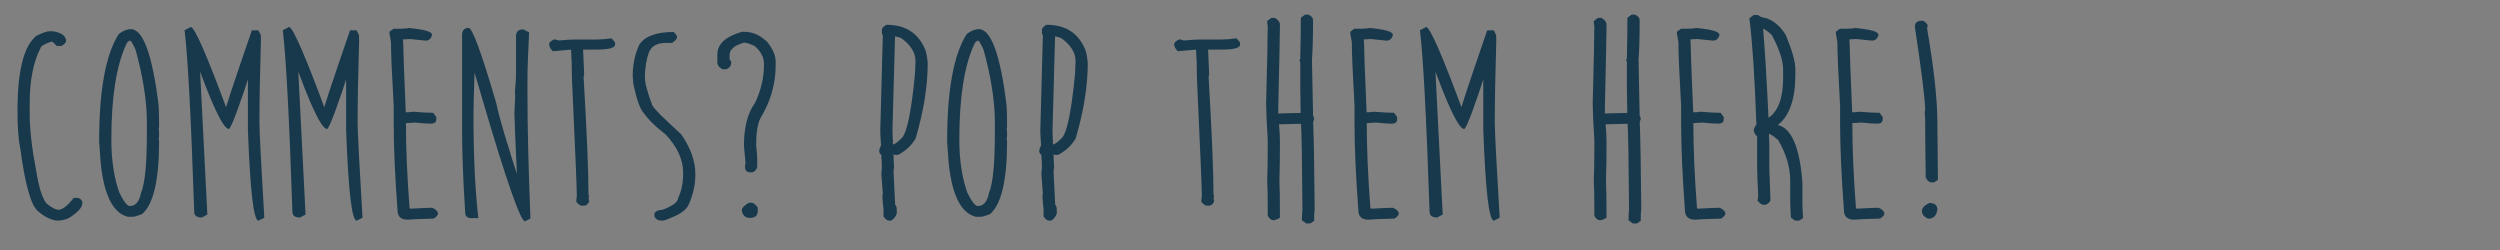 <?xml version="1.0" encoding="UTF-8" standalone="no"?>
<!-- Created with Inkscape (http://www.inkscape.org/) -->

<svg
   xmlns:dc="http://purl.org/dc/elements/1.1/"
   xmlns:cc="http://creativecommons.org/ns#"
   xmlns:rdf="http://www.w3.org/1999/02/22-rdf-syntax-ns#"
   xmlns:svg="http://www.w3.org/2000/svg"
   xmlns="http://www.w3.org/2000/svg"
   xmlns:sodipodi="http://sodipodi.sourceforge.net/DTD/sodipodi-0.dtd"
   xmlns:inkscape="http://www.inkscape.org/namespaces/inkscape"
   width="300"
   height="30"
   viewBox="0 0 300 30"
   version="1.1"
   id="svg6533"
   sodipodi:docname="Text_Comments_Blue.svg"
   inkscape:version="0.92.3 (2405546, 2018-03-11)">
  <rect x="0" y="0" width="300" height="30" fill="#808080" stroke="none"/>
  <defs
     id="defs6527" />
  <sodipodi:namedview
     id="base"
     pagecolor="#ffffff"
     bordercolor="#666666"
     borderopacity="1.0"
     inkscape:pageopacity="0.0"
     inkscape:pageshadow="2"
     inkscape:zoom="2.8"
     inkscape:cx="60.905394"
     inkscape:cy="-110.76578"
     inkscape:document-units="px"
     inkscape:current-layer="layer1"
     showgrid="false"
     units="px"
     inkscape:window-width="1842"
     inkscape:window-height="1051"
     inkscape:window-x="-9"
     inkscape:window-y="-9"
     inkscape:window-maximized="1" />
  <g
     inkscape:label="Layer 1"
     inkscape:groupmode="layer"
     id="layer1"
     transform="translate(0,-1092.52)">
    <rect
       style="opacity:1;fill:#ffffff;fill-opacity:1;stroke:none;stroke-width:0.188;stroke-linecap:round;stroke-linejoin:round;stroke-miterlimit:4;stroke-dasharray:none;stroke-opacity:1"
       id="rect7086"
       width="146.655"
       height="20.6"
       x="6.804"
       y="61.71" />
    <g
       aria-label="comments? pop them here!"
       transform="translate(-5.376,1037.176)"
       style="font-style:normal;font-weight:normal;font-size:40px;line-height:1.25;font-family:sans-serif;letter-spacing:0px;word-spacing:0px;fill:#18394c;fill-opacity:1;stroke:none"
       id="flowRoot1964">
      <path
         d="m 11.266,59.097 h 0.505 q 1.53,0.277 1.53,1.172 0,0.26 -0.537,0.586 h -0.602 q -0.423,-0.521 -0.618,-0.521 -1.302,0.456 -1.302,0.781 -1.302,2.474 -1.302,6.706 v 1.107 q 0,2.881 0.781,6.917 0.456,2.913 1.221,3.89 0.863,0.749 1.449,0.781 0.716,0 1.839,-1.432 h 0.423 q 0.374,0 0.602,0.456 V 79.735 q 0,0.749 -1.611,1.774 -0.732,0.309 -1.335,0.309 h -0.098 Q 11.087,81.689 9.931,80.679 8.678,79.687 7.799,73.078 7.473,71.662 7.473,68.407 V 68.017 Q 7.587,61.278 9.785,59.618 10.875,59.097 11.266,59.097 Z"
         style="font-style:normal;font-variant:normal;font-weight:normal;font-stretch:normal;font-size:33.333px;font-family:'Moon Flower Bold';-inkscape-font-specification:'Moon Flower Bold, ';fill:#18394c;fill-opacity:1"
         id="path2013"
         inkscape:connector-curvature="0" />
      <path
         d="m 21.064,58.837 q 2.214,0 3.337,9.082 0.065,0.863 0.065,2.181 v 0.26 q 0,0.26 -0.049,0.521 0.049,0.065 0.049,0.521 v 0.065 q 0,0.456 -0.049,0.521 0.049,0.26 0.049,0.326 0,6.999 -2.051,8.724 Q 21.585,81.363 21.259,81.363 h -0.521 q -2.653,-0.635 -3.271,-6.364 l -0.195,-2.669 q 0,-9.245 2.36,-12.907 0.781,-0.586 1.432,-0.586 z m -2.327,13.281 q 0,3.63 0.96,6.348 0.798,1.595 1.237,1.595 h 0.065 q 0.977,0 1.302,-1.579 0.7,-1.66 0.7,-7.145 V 70.035 q 0,-3.792 -1.351,-8.708 -0.439,-0.977 -0.651,-1.123 -0.358,0.13 -0.456,0.423 -1.807,3.825 -1.807,11.491 z"
         style="font-style:normal;font-variant:normal;font-weight:normal;font-stretch:normal;font-size:33.333px;font-family:'Moon Flower Bold';-inkscape-font-specification:'Moon Flower Bold, ';fill:#18394c;fill-opacity:1"
         id="path2015"
         inkscape:connector-curvature="0" />
      <path
         d="m 28.29,58.577 q 0.765,0.244 4.525,10.465 h -0.537 q 0,-0.423 3.32,-10.059 h 0.781 l 0.293,0.57 0.016,0.716 q -0.179,5.827 -0.179,9.847 0,1.546 0.586,11.361 l -0.7,0.342 q -0.879,0 -1.27,-10.937 v -7.633 h 0.537 q -2.311,7.178 -2.816,7.585 -1.042,-0.065 -4.053,-8.545 h 0.505 v -0.13 l 0.96,18.929 -0.667,0.358 q -0.911,0 -0.911,-0.716 -0.57,-17.008 -1.156,-21.761 z"
         style="font-style:normal;font-variant:normal;font-weight:normal;font-stretch:normal;font-size:33.333px;font-family:'Moon Flower Bold';-inkscape-font-specification:'Moon Flower Bold, ';fill:#18394c;fill-opacity:1"
         id="path2017"
         inkscape:connector-curvature="0" />
      <path
         d="m 40.074,58.577 q 0.765,0.244 4.525,10.465 h -0.537 q 0,-0.423 3.32,-10.059 h 0.781 l 0.293,0.57 0.016,0.716 q -0.179,5.827 -0.179,9.847 0,1.546 0.586,11.361 l -0.7,0.342 q -0.879,0 -1.27,-10.937 v -7.633 h 0.537 q -2.311,7.178 -2.816,7.585 -1.042,-0.065 -4.053,-8.545 h 0.505 v -0.13 l 0.96,18.929 -0.667,0.358 q -0.911,0 -0.911,-0.716 Q 39.895,63.72 39.309,58.967 Z"
         style="font-style:normal;font-variant:normal;font-weight:normal;font-stretch:normal;font-size:33.333px;font-family:'Moon Flower Bold';-inkscape-font-specification:'Moon Flower Bold, ';fill:#18394c;fill-opacity:1"
         id="path2019"
         inkscape:connector-curvature="0" />
      <path
         d="m 54.625,58.707 0.146,0.081 q -0.456,0 -0.456,-0.098 2.897,0.26 2.897,0.814 v 0.114 q -0.212,0.602 -0.765,0.602 l -1.888,-0.195 q -0.13,0 -0.83,0.049 l 0.033,0.456 q 0,1.074 0.309,8.285 h 0.065 q 0.472,0 0.814,-0.065 1.53,0.13 2.409,0.13 l 0.374,0.505 v 0.277 q 0,0.521 -0.667,0.521 -0.586,0 -1.888,-0.13 -0.863,0.065 -1.09,0.065 v -0.065 q 0,4.59 0.439,10.286 0.081,0 0.081,0.049 2.035,-0.114 2.604,-0.114 0.505,0.163 0.716,0.586 v 0.13 q 0,0.26 -0.521,0.586 -2.588,0.065 -3.109,0.13 -1.221,0 -1.221,-1.156 -0.456,-6.217 -0.456,-10.368 v -2.083 q -0.326,-5.729 -0.326,-7.715 -0.195,-0.977 -0.195,-1.221 l 0.505,-0.374 h 0.879 q 0.358,0 1.139,-0.081 z"
         style="font-style:normal;font-variant:normal;font-weight:normal;font-stretch:normal;font-size:33.333px;font-family:'Moon Flower Bold';-inkscape-font-specification:'Moon Flower Bold, ';fill:#18394c;fill-opacity:1"
         id="path2021"
         inkscape:connector-curvature="0" />
      <path
         d="m 61.607,58.69 q 0.684,0 3.353,9.147 0.374,2.083 3.06,10.27 h -0.537 v -0.228 q -0.374,-7.91 -0.374,-8.887 0,-0.293 0.081,-1.986 -0.016,-0.179 -0.016,-0.781 0.13,-1.286 0.13,-2.035 v -4.639 q 0.081,-0.684 0.879,-0.684 l 0.684,0.358 q -0.195,3.857 -0.195,5.713 v 1.839 q 0,5.664 0.358,14.795 l -0.651,0.326 q -0.814,0 -5.127,-14.681 l -1.709,-5.827 0.602,0.977 0.049,-0.944 q 0.114,1.351 0.114,2.148 l 0.016,0.553 q -0.13,3.613 -0.13,5.062 0,7.275 0.586,12.337 h -0.814 q -0.765,0 -0.765,-0.684 -0.374,-5.68 -0.374,-10.173 V 59.374 q 0.114,-0.684 0.781,-0.684 z"
         style="font-style:normal;font-variant:normal;font-weight:normal;font-stretch:normal;font-size:33.333px;font-family:'Moon Flower Bold';-inkscape-font-specification:'Moon Flower Bold, ';fill:#18394c;fill-opacity:1"
         id="path2023"
         inkscape:connector-curvature="0" />
      <path
         d="m 78.762,59.944 0.423,0.488 v 0.26 q 0,0.602 -2.23,0.602 h -1.823 q 0.195,0 0.212,-0.049 l 0.13,2.946 q -0.065,0.407 -0.065,0.439 0.586,9.847 0.586,14.046 0.065,0.114 0.065,0.326 -0.065,0.098 -0.065,0.065 l 0.081,0.439 q -0.228,0.521 -0.618,0.521 h -0.26 q -0.277,0 -0.667,-0.456 0,-0.228 0.065,-0.732 0,-1.383 -0.586,-14.046 0,-2.051 -0.114,-3.581 l 0.146,0.081 h -0.065 l -2.279,0.195 q -0.423,-0.456 -0.423,-0.846 0,-0.277 0.618,-0.586 0.57,0.146 0.553,0.146 1.253,-0.114 1.774,-0.114 h 2.669 q 0.798,0 1.872,-0.146 z"
         style="font-style:normal;font-variant:normal;font-weight:normal;font-stretch:normal;font-size:33.333px;font-family:'Moon Flower Bold';-inkscape-font-specification:'Moon Flower Bold, ';fill:#18394c;fill-opacity:1"
         id="path2025"
         inkscape:connector-curvature="0" />
      <path
         d="m 86.233,59.179 0.374,0.472 v 0.212 q 0,0.228 -0.586,0.635 h -0.798 q -1.449,0 -1.953,1.058 -0.505,1.367 -0.505,3.06 0,1.025 0.895,3.385 0.293,0.586 3.451,3.451 1.709,2.441 1.709,4.801 0,1.855 -0.798,3.63 -0.423,0.96 -2.148,1.595 -0.651,0.342 -1.107,0.342 -0.618,0 -0.863,-0.521 v -0.228 q 0,-0.472 1.009,-0.57 1.855,-0.7 1.855,-1.449 0.586,-1.172 0.586,-2.979 0,-2.36 -2.116,-4.606 -1.758,-1.335 -2.637,-2.588 -0.635,-0.684 -1.237,-3.499 0,-0.342 -0.065,-0.863 0,-2.165 0.814,-3.857 1.025,-1.481 4.118,-1.481 z"
         style="font-style:normal;font-variant:normal;font-weight:normal;font-stretch:normal;font-size:33.333px;font-family:'Moon Flower Bold';-inkscape-font-specification:'Moon Flower Bold, ';fill:#18394c;fill-opacity:1"
         id="path2027"
         inkscape:connector-curvature="0" />
      <path
         d="m 94.729,59.162 q 1.465,0 2.734,1.237 0.993,1.253 0.993,2.344 v 0.456 q 0,3.337 -1.855,6.38 -0.488,1.009 -0.488,3.239 0.13,1.074 0.13,1.709 v 0.716 q 0,0.537 -0.57,0.781 h -0.293 q -0.537,0 -0.602,-0.57 0,-0.391 0.065,-0.488 0,0.016 -0.195,-2.116 0,-3.369 1.335,-5.16 1.074,-2.279 1.074,-4.622 0,-1.253 -1.139,-2.214 -0.863,-0.391 -1.253,-0.391 -1.742,0.472 -1.742,1.497 v 0.505 l 0.195,0.26 v 0.146 q 0,0.537 -0.57,0.781 h -0.472 q -0.618,-0.309 -0.618,-0.846 v -0.911 q 0,-1.888 2.946,-2.734 z M 95.25,79.67 h 0.326 q 0.309,0 0.732,0.57 v 0.407 q 0,0.846 -0.928,0.846 -0.895,0 -0.993,-0.977 0.065,-0.391 0.863,-0.846 z"
         style="font-style:normal;font-variant:normal;font-weight:normal;font-stretch:normal;font-size:33.333px;font-family:'Moon Flower Bold';-inkscape-font-specification:'Moon Flower Bold, ';fill:#18394c;fill-opacity:1"
         id="path2029"
         inkscape:connector-curvature="0" />
      <path
         d="m 111.738,58.316 q 3.467,0 4.688,3.044 0.212,0.667 0.277,1.562 0,4.118 -1.449,9.033 -0.749,1.286 -2.148,1.986 -0.505,0.016 -0.505,-0.13 v 0.065 q 0,0.846 0.065,1.432 -0.065,0.586 -0.065,0.651 0.195,3.678 0.195,3.971 0.195,0.033 0.195,0.781 v 0.244 q -0.26,0.684 -0.7,0.863 h -0.228 q -0.342,0 -0.667,-0.505 v -0.537 q 0,-0.391 0,-0.391 -0.049,-0.277 -0.13,-1.351 0,-0.407 0.049,-0.407 l -0.179,-2.409 q 0.065,-0.667 0.065,-0.977 -0.065,-1.188 -0.065,-1.318 -0.26,-0.13 -0.26,-0.537 0.146,-0.553 0.228,-0.553 -0.098,-1.383 -0.098,-1.758 l 0.309,-11.523 q -0.114,0 -0.114,-0.456 v -0.195 q 0,-0.26 0.537,-0.586 z m 1.042,1.383 -0.309,11.377 q 0.065,1.367 0.065,1.709 l -0.163,-0.081 q 0.439,0 1.091,-0.684 1.025,-0.651 1.709,-7.796 0.065,-1.172 0.065,-1.546 0,-1.546 -1.758,-2.783 -0.472,-0.163 -0.7,-0.195 z"
         style="font-style:normal;font-variant:normal;font-weight:normal;font-stretch:normal;font-size:33.333px;font-family:'Moon Flower Bold';-inkscape-font-specification:'Moon Flower Bold, ';fill:#18394c;fill-opacity:1"
         id="path2031"
         inkscape:connector-curvature="0" />
      <path
         d="m 122.822,58.837 q 2.214,0 3.337,9.082 0.065,0.863 0.065,2.181 v 0.26 q 0,0.26 -0.049,0.521 0.049,0.065 0.049,0.521 v 0.065 q 0,0.456 -0.049,0.521 0.049,0.26 0.049,0.326 0,6.999 -2.051,8.724 -0.83,0.326 -1.156,0.326 h -0.521 q -2.653,-0.635 -3.271,-6.364 l -0.195,-2.669 q 0,-9.245 2.36,-12.907 0.781,-0.586 1.432,-0.586 z m -2.327,13.281 q 0,3.63 0.96,6.348 0.798,1.595 1.237,1.595 h 0.065 q 0.977,0 1.302,-1.579 0.7,-1.66 0.7,-7.145 V 70.035 q 0,-3.792 -1.351,-8.708 -0.439,-0.977 -0.651,-1.123 -0.358,0.13 -0.456,0.423 -1.807,3.825 -1.807,11.491 z"
         style="font-style:normal;font-variant:normal;font-weight:normal;font-stretch:normal;font-size:33.333px;font-family:'Moon Flower Bold';-inkscape-font-specification:'Moon Flower Bold, ';fill:#18394c;fill-opacity:1"
         id="path2033"
         inkscape:connector-curvature="0" />
      <path
         d="m 130.943,58.316 q 3.467,0 4.688,3.044 0.212,0.667 0.277,1.562 0,4.118 -1.449,9.033 -0.749,1.286 -2.148,1.986 -0.505,0.016 -0.505,-0.13 v 0.065 q 0,0.846 0.065,1.432 -0.065,0.586 -0.065,0.651 0.195,3.678 0.195,3.971 0.195,0.033 0.195,0.781 v 0.244 q -0.26,0.684 -0.7,0.863 h -0.228 q -0.342,0 -0.667,-0.505 v -0.537 q 0,-0.391 0,-0.391 -0.049,-0.277 -0.13,-1.351 0,-0.407 0.049,-0.407 l -0.179,-2.409 q 0.065,-0.667 0.065,-0.977 -0.065,-1.188 -0.065,-1.318 -0.26,-0.13 -0.26,-0.537 0.146,-0.553 0.228,-0.553 -0.098,-1.383 -0.098,-1.758 l 0.309,-11.523 q -0.114,0 -0.114,-0.456 v -0.195 q 0,-0.26 0.537,-0.586 z m 1.042,1.383 -0.309,11.377 q 0.065,1.367 0.065,1.709 l -0.163,-0.081 q 0.439,0 1.091,-0.684 1.025,-0.651 1.709,-7.796 0.065,-1.172 0.065,-1.546 0,-1.546 -1.758,-2.783 -0.472,-0.163 -0.7,-0.195 z"
         style="font-style:normal;font-variant:normal;font-weight:normal;font-stretch:normal;font-size:33.333px;font-family:'Moon Flower Bold';-inkscape-font-specification:'Moon Flower Bold, ';fill:#18394c;fill-opacity:1"
         id="path2035"
         inkscape:connector-curvature="0" />
      <path
         d="m 153.762,59.944 0.423,0.488 v 0.26 q 0,0.602 -2.23,0.602 h -1.823 q 0.195,0 0.212,-0.049 l 0.13,2.946 q -0.065,0.407 -0.065,0.439 0.586,9.847 0.586,14.046 0.065,0.114 0.065,0.326 -0.065,0.098 -0.065,0.065 l 0.081,0.439 q -0.228,0.521 -0.618,0.521 h -0.26 q -0.277,0 -0.667,-0.456 0,-0.228 0.065,-0.732 0,-1.383 -0.586,-14.046 0,-2.051 -0.114,-3.581 l 0.146,0.081 h -0.065 l -2.279,0.195 q -0.423,-0.456 -0.423,-0.846 0,-0.277 0.618,-0.586 0.57,0.146 0.553,0.146 1.253,-0.114 1.774,-0.114 h 2.669 q 0.798,0 1.872,-0.146 z"
         style="font-style:normal;font-variant:normal;font-weight:normal;font-stretch:normal;font-size:33.333px;font-family:'Moon Flower Bold';-inkscape-font-specification:'Moon Flower Bold, ';fill:#18394c;fill-opacity:1"
         id="path2037"
         inkscape:connector-curvature="0" />
      <path
         d="m 161.982,57.095 h 0.407 q 0.553,0.277 0.553,0.651 0,3.076 -0.13,4.753 l 0.13,6.689 q 0.13,0.228 0.13,0.439 -0.163,0.488 -0.114,0.488 0.114,2.702 0.179,10.303 -0.065,0.358 -0.065,1.432 l -0.456,0.309 h -0.505 l -0.505,-0.391 q 0,-0.846 0.065,-1.253 -0.065,-8.887 -0.179,-10.319 -2.588,0.049 -2.637,0.065 0.114,0.993 0.114,2.197 0,2.604 -0.065,4.557 0.065,1.107 0.065,4.46 -0.488,0.293 -0.798,0.293 -0.358,0 -0.667,-0.521 V 80.598 q 0,-2.653 -0.065,-3.581 0.065,-1.595 0.065,-3.906 v -0.977 q -0.195,-3.174 -0.195,-4.427 0.195,-7.259 0.195,-9.212 -0.065,-0.26 -0.065,-0.635 l 0.505,-0.374 h 0.423 q 0.602,0.358 0.602,0.846 0,1.221 -0.195,9.766 v 1.107 l -0.114,-0.228 q 0.114,-0.033 2.799,-0.081 -0.049,-2.051 -0.049,-3.076 v -2.995 q 0,-0.081 -0.098,-0.244 l 0.098,-0.212 q 0.065,-3.06 0.065,-4.899 z"
         style="font-style:normal;font-variant:normal;font-weight:normal;font-stretch:normal;font-size:33.333px;font-family:'Moon Flower Bold';-inkscape-font-specification:'Moon Flower Bold, ';fill:#18394c;fill-opacity:1"
         id="path2039"
         inkscape:connector-curvature="0" />
      <path
         d="m 169.924,58.707 0.146,0.081 q -0.456,0 -0.456,-0.098 2.897,0.26 2.897,0.814 v 0.114 q -0.212,0.602 -0.765,0.602 l -1.888,-0.195 q -0.13,0 -0.83,0.049 l 0.033,0.456 q 0,1.074 0.309,8.285 h 0.065 q 0.472,0 0.814,-0.065 1.53,0.13 2.409,0.13 l 0.374,0.505 v 0.277 q 0,0.521 -0.667,0.521 -0.586,0 -1.888,-0.13 -0.863,0.065 -1.09,0.065 v -0.065 q 0,4.59 0.439,10.286 0.081,0 0.081,0.049 2.035,-0.114 2.604,-0.114 0.505,0.163 0.716,0.586 v 0.13 q 0,0.26 -0.521,0.586 -2.588,0.065 -3.109,0.13 -1.221,0 -1.221,-1.156 -0.456,-6.217 -0.456,-10.368 v -2.083 q -0.326,-5.729 -0.326,-7.715 -0.195,-0.977 -0.195,-1.221 l 0.505,-0.374 h 0.879 q 0.358,0 1.139,-0.081 z"
         style="font-style:normal;font-variant:normal;font-weight:normal;font-stretch:normal;font-size:33.333px;font-family:'Moon Flower Bold';-inkscape-font-specification:'Moon Flower Bold, ';fill:#18394c;fill-opacity:1"
         id="path2041"
         inkscape:connector-curvature="0" />
      <path
         d="m 176.533,58.577 q 0.765,0.244 4.525,10.465 h -0.537 q 0,-0.423 3.32,-10.059 h 0.781 l 0.293,0.57 0.016,0.716 q -0.179,5.827 -0.179,9.847 0,1.546 0.586,11.361 l -0.7,0.342 q -0.879,0 -1.27,-10.937 v -7.633 h 0.537 q -2.311,7.178 -2.816,7.585 -1.042,-0.065 -4.053,-8.545 h 0.505 v -0.13 l 0.96,18.929 -0.667,0.358 q -0.911,0 -0.911,-0.716 -0.57,-17.008 -1.156,-21.761 z"
         style="font-style:normal;font-variant:normal;font-weight:normal;font-stretch:normal;font-size:33.333px;font-family:'Moon Flower Bold';-inkscape-font-specification:'Moon Flower Bold, ';fill:#18394c;fill-opacity:1"
         id="path2043"
         inkscape:connector-curvature="0" />
      <path
         d="m 201.174,57.095 h 0.407 q 0.553,0.277 0.553,0.651 0,3.076 -0.13,4.753 l 0.13,6.689 q 0.13,0.228 0.13,0.439 -0.163,0.488 -0.114,0.488 0.114,2.702 0.179,10.303 -0.065,0.358 -0.065,1.432 l -0.456,0.309 h -0.505 l -0.505,-0.391 q 0,-0.846 0.065,-1.253 -0.065,-8.887 -0.179,-10.319 -2.588,0.049 -2.637,0.065 0.114,0.993 0.114,2.197 0,2.604 -0.065,4.557 0.065,1.107 0.065,4.46 -0.488,0.293 -0.798,0.293 -0.358,0 -0.667,-0.521 V 80.598 q 0,-2.653 -0.065,-3.581 0.065,-1.595 0.065,-3.906 v -0.977 q -0.195,-3.174 -0.195,-4.427 0.195,-7.259 0.195,-9.212 -0.065,-0.26 -0.065,-0.635 l 0.505,-0.374 h 0.423 q 0.602,0.358 0.602,0.846 0,1.221 -0.195,9.766 v 1.107 l -0.114,-0.228 q 0.114,-0.033 2.799,-0.081 -0.049,-2.051 -0.049,-3.076 v -2.995 q 0,-0.081 -0.098,-0.244 l 0.098,-0.212 q 0.065,-3.06 0.065,-4.899 z"
         style="font-style:normal;font-variant:normal;font-weight:normal;font-stretch:normal;font-size:33.333px;font-family:'Moon Flower Bold';-inkscape-font-specification:'Moon Flower Bold, ';fill:#18394c;fill-opacity:1"
         id="path2045"
         inkscape:connector-curvature="0" />
      <path
         d="m 209.117,58.707 0.146,0.081 q -0.456,0 -0.456,-0.098 2.897,0.26 2.897,0.814 v 0.114 q -0.212,0.602 -0.765,0.602 l -1.888,-0.195 q -0.13,0 -0.83,0.049 l 0.033,0.456 q 0,1.074 0.309,8.285 h 0.065 q 0.472,0 0.814,-0.065 1.53,0.13 2.409,0.13 l 0.374,0.505 v 0.277 q 0,0.521 -0.667,0.521 -0.586,0 -1.888,-0.13 -0.863,0.065 -1.091,0.065 v -0.065 q 0,4.59 0.439,10.286 0.081,0 0.081,0.049 2.034,-0.114 2.604,-0.114 0.505,0.163 0.716,0.586 v 0.13 q 0,0.26 -0.521,0.586 -2.588,0.065 -3.109,0.13 -1.221,0 -1.221,-1.156 -0.456,-6.217 -0.456,-10.368 v -2.083 q -0.326,-5.729 -0.326,-7.715 -0.195,-0.977 -0.195,-1.221 l 0.505,-0.374 h 0.879 q 0.358,0 1.139,-0.081 z"
         style="font-style:normal;font-variant:normal;font-weight:normal;font-stretch:normal;font-size:33.333px;font-family:'Moon Flower Bold';-inkscape-font-specification:'Moon Flower Bold, ';fill:#18394c;fill-opacity:1"
         id="path2047"
         inkscape:connector-curvature="0" />
      <path
         d="m 215.823,57.144 h 0.521 q 0.195,0.26 1.074,0.407 1.416,0.57 2.262,2.018 1.139,2.751 1.139,4.085 v 0.651 q 0,4.395 -2.1,6.038 2.474,0.586 2.946,6.901 V 79.735 q 0,0.553 0.081,1.774 l -0.472,0.309 h -0.505 l -0.488,-0.374 q -0.081,-1.449 -0.081,-2.1 v -2.344 q 0,-2.376 -1.432,-4.834 -0.879,-0.83 -1.481,-0.83 h 0.358 q 0.049,1.074 0.049,1.758 v 2.474 q 0.13,3.223 0.13,3.646 v 0.195 q -0.26,0.521 -0.798,0.521 -0.309,0 -0.749,-0.505 l 0.081,-0.553 q -0.13,-2.734 -0.13,-3.63 v -3.581 q -0.163,0 -0.391,-0.537 V 70.816 q 0.26,-0.521 0.309,-0.521 -0.309,-8.594 -0.846,-12.76 z m 1.123,1.562 q 0.358,4.411 0.651,10.775 1.758,-1.188 1.758,-4.85 v -0.911 q 0,-1.644 -1.367,-4.183 -0.911,-0.83 -1.286,-0.83 z"
         style="font-style:normal;font-variant:normal;font-weight:normal;font-stretch:normal;font-size:33.333px;font-family:'Moon Flower Bold';-inkscape-font-specification:'Moon Flower Bold, ';fill:#18394c;fill-opacity:1"
         id="path2049"
         inkscape:connector-curvature="0" />
      <path
         d="m 228.193,58.707 0.146,0.081 q -0.456,0 -0.456,-0.098 2.897,0.26 2.897,0.814 v 0.114 q -0.212,0.602 -0.765,0.602 l -1.888,-0.195 q -0.13,0 -0.83,0.049 l 0.033,0.456 q 0,1.074 0.309,8.285 h 0.065 q 0.472,0 0.814,-0.065 1.53,0.13 2.409,0.13 l 0.374,0.505 v 0.277 q 0,0.521 -0.667,0.521 -0.586,0 -1.888,-0.13 -0.863,0.065 -1.09,0.065 v -0.065 q 0,4.59 0.439,10.286 0.081,0 0.081,0.049 2.035,-0.114 2.604,-0.114 0.505,0.163 0.716,0.586 v 0.13 q 0,0.26 -0.521,0.586 -2.588,0.065 -3.109,0.13 -1.221,0 -1.221,-1.156 -0.456,-6.217 -0.456,-10.368 v -2.083 q -0.326,-5.729 -0.326,-7.715 -0.195,-0.977 -0.195,-1.221 l 0.505,-0.374 h 0.879 q 0.358,0 1.139,-0.081 z"
         style="font-style:normal;font-variant:normal;font-weight:normal;font-stretch:normal;font-size:33.333px;font-family:'Moon Flower Bold';-inkscape-font-specification:'Moon Flower Bold, ';fill:#18394c;fill-opacity:1"
         id="path2051"
         inkscape:connector-curvature="0" />
      <path
         d="m 236.021,57.828 q 0.342,0 0.684,0.537 l -0.081,0.374 q 1.237,7.194 1.237,11.263 0,1.335 0.065,6.917 l -0.456,0.309 h -0.407 q -0.374,-0.098 -0.602,-0.602 -0.065,-4.753 -0.065,-6.999 l -0.065,-0.863 q 0.065,-0.114 0.065,-0.195 0,-1.807 -1.237,-10.01 0,-0.732 0.863,-0.732 z m 0.863,21.875 q 0.977,0 0.977,0.798 -0.163,1.09 -1.091,1.09 -0.765,-0.326 -0.765,-0.911 0,-0.553 0.879,-0.977 z"
         style="font-style:normal;font-variant:normal;font-weight:normal;font-stretch:normal;font-size:33.333px;font-family:'Moon Flower Bold';-inkscape-font-specification:'Moon Flower Bold, ';fill:#18394c;fill-opacity:1"
         id="path2053"
         inkscape:connector-curvature="0" />
    </g>
  </g>
</svg>
